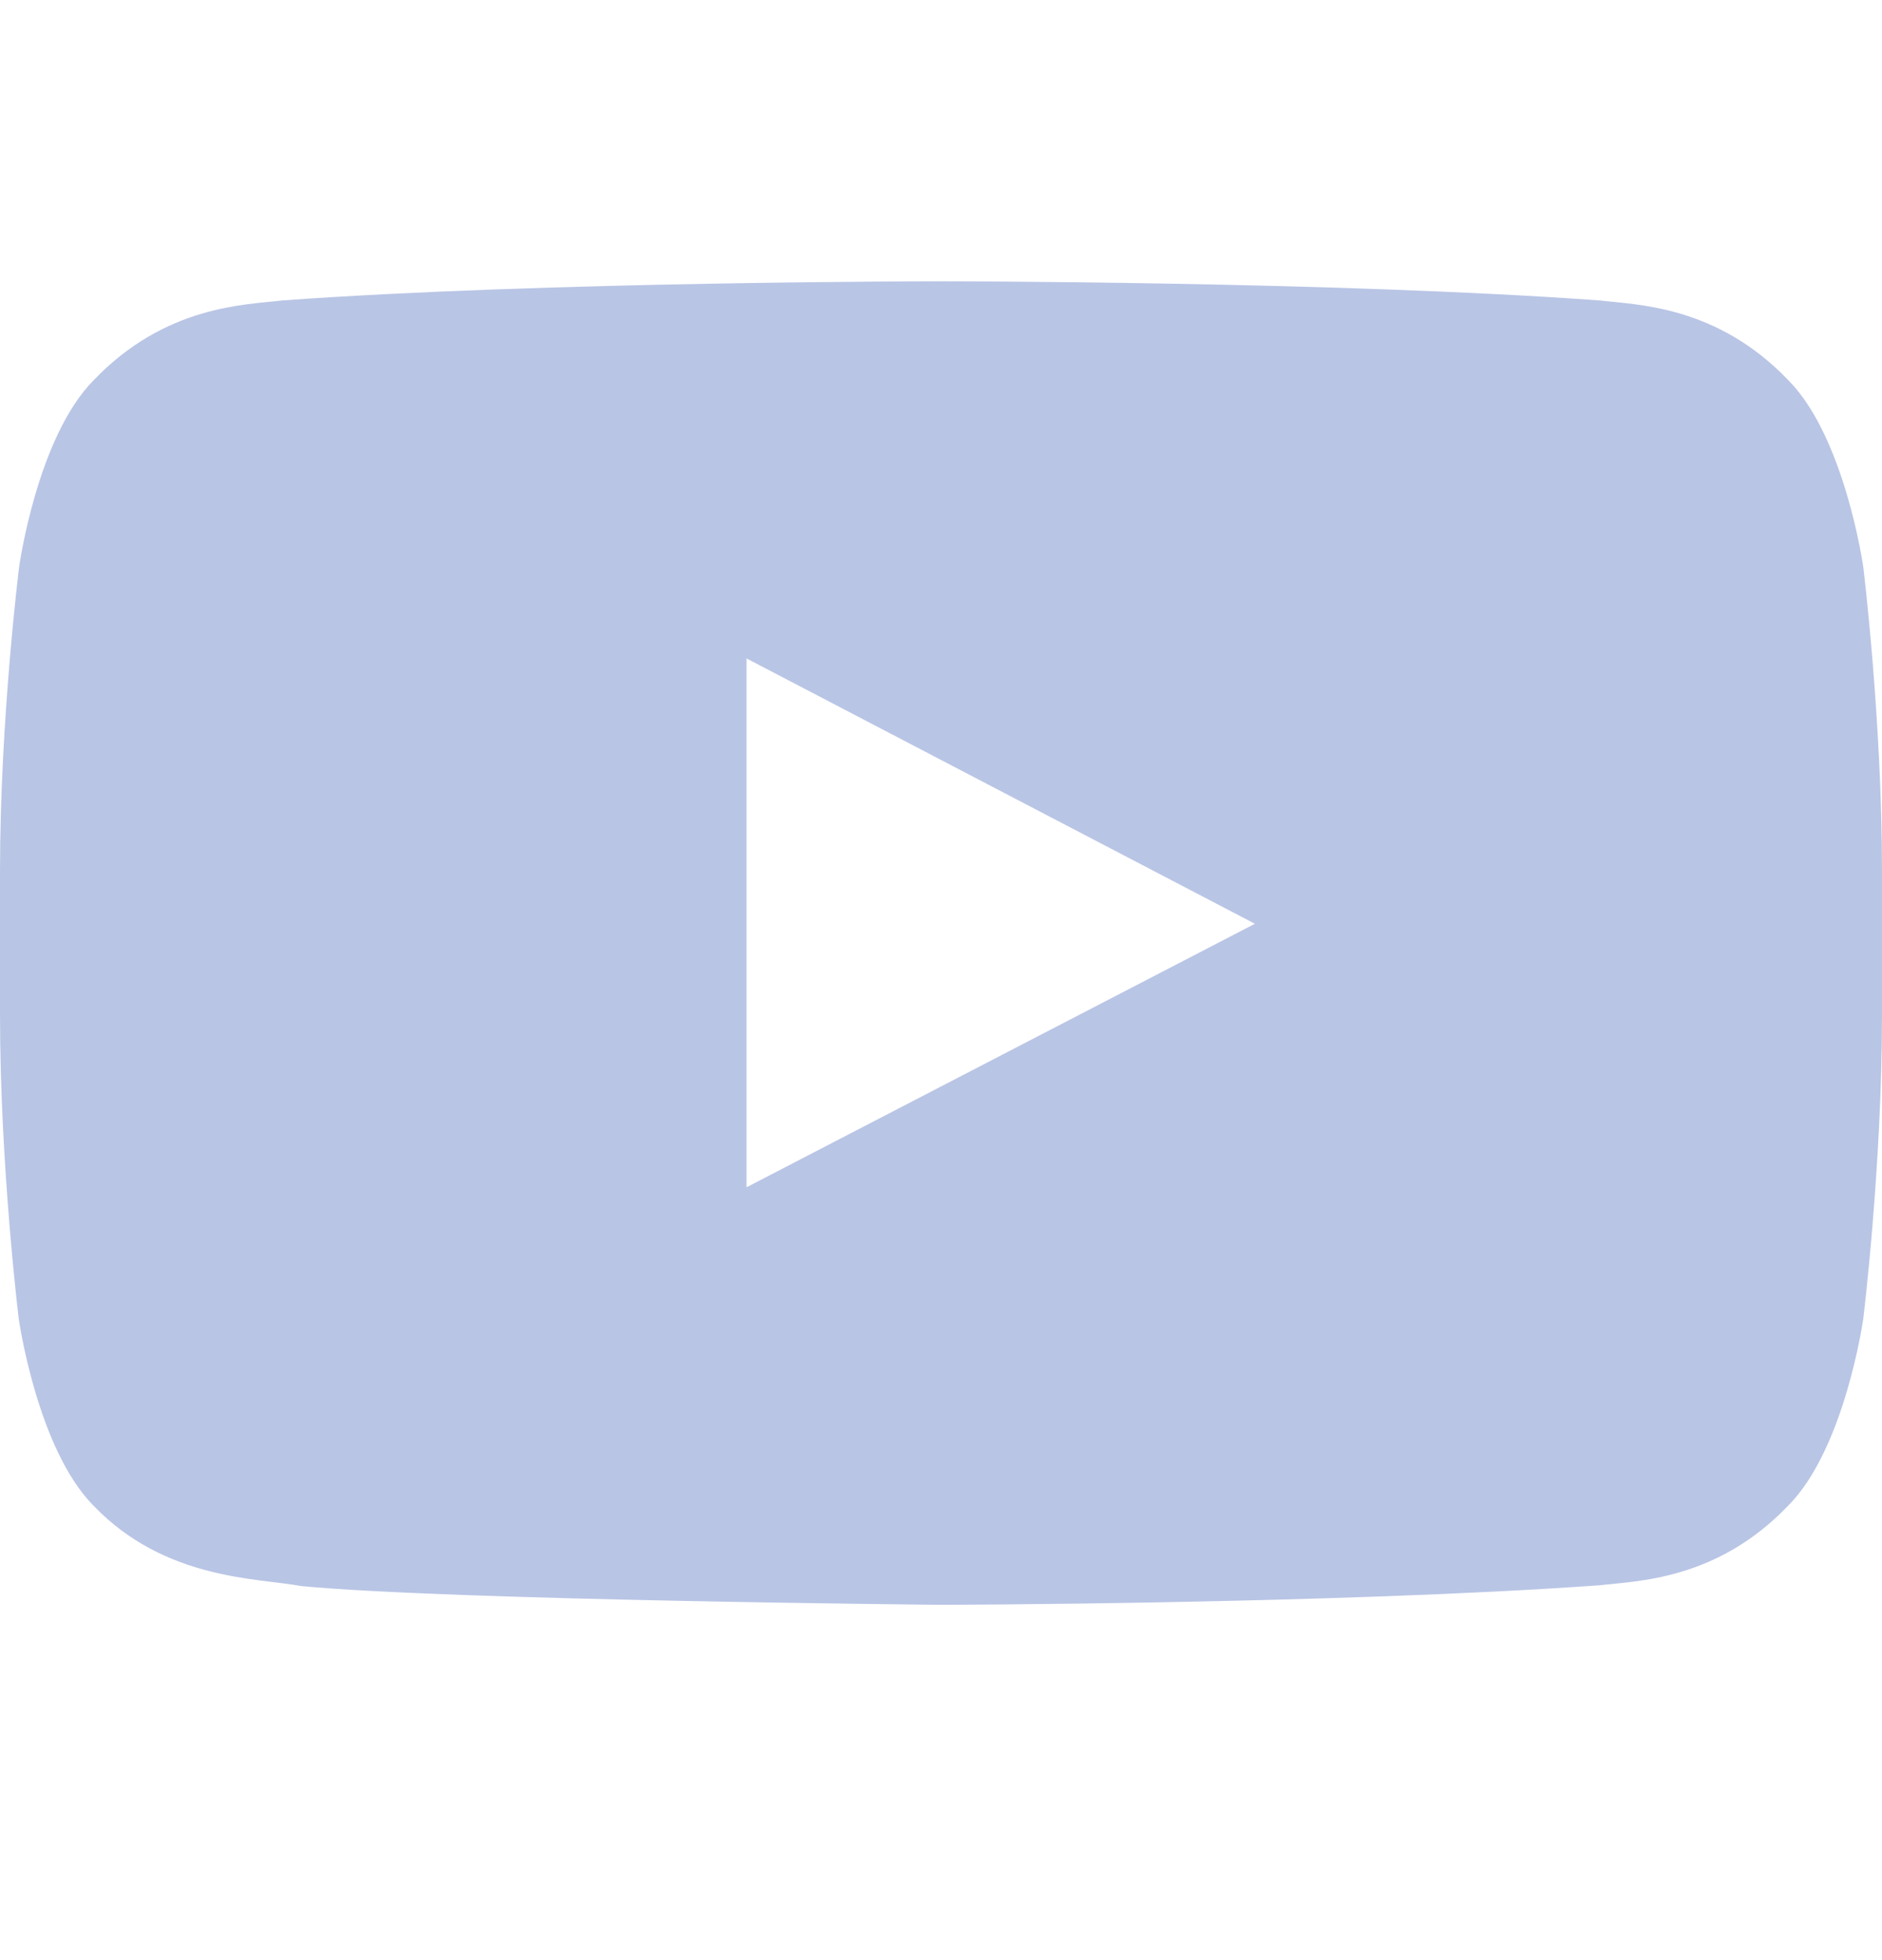 <svg width="24" height="25" viewBox="0 0 24 25" fill="none" xmlns="http://www.w3.org/2000/svg">
<path d="M23.761 7.23C23.761 7.23 23.527 5.576 22.805 4.849C21.891 3.893 20.869 3.888 20.4 3.832C17.044 3.588 12.005 3.588 12.005 3.588H11.995C11.995 3.588 6.956 3.588 3.6 3.832C3.131 3.888 2.109 3.893 1.195 4.849C0.473 5.576 0.244 7.23 0.244 7.23C0.244 7.23 0 9.176 0 11.116V12.935C0 14.876 0.239 16.821 0.239 16.821C0.239 16.821 0.473 18.476 1.191 19.202C2.105 20.159 3.305 20.126 3.839 20.229C5.761 20.412 12 20.468 12 20.468C12 20.468 17.044 20.459 20.4 20.219C20.869 20.163 21.891 20.159 22.805 19.202C23.527 18.476 23.761 16.821 23.761 16.821C23.761 16.821 24 14.88 24 12.935V11.116C24 9.176 23.761 7.23 23.761 7.23ZM9.52 15.143V8.398L16.003 11.782L9.52 15.143Z" fill="#B9C5E5"/>
</svg>
